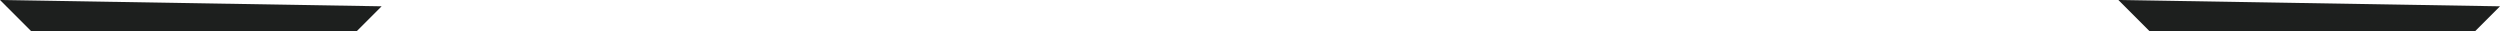 <!-- Generator: Adobe Illustrator 24.2.3, SVG Export Plug-In  -->
<svg version="1.1" xmlns="http://www.w3.org/2000/svg" xmlns:xlink="http://www.w3.org/1999/xlink" x="0px" y="0px"
	 width="1149.7px" height="14.4px" viewBox="0 0 1149.7 14.4" style="overflow:visible;enable-background:new 0 0 1149.7 14.4;"
	 xml:space="preserve">
<style type="text/css">
	.st0{fill-rule:evenodd;clip-rule:evenodd;fill:#1D1F1E;}
</style>
<defs>
</defs>
<polyline class="st0" points="1149.7,2.9 1138.2,14.4 988.6,14.4 974.2,0 "/>
<polyline class="st0" points="175.5,2.9 164,14.4 14.4,14.4 0,0 "/>
</svg>
